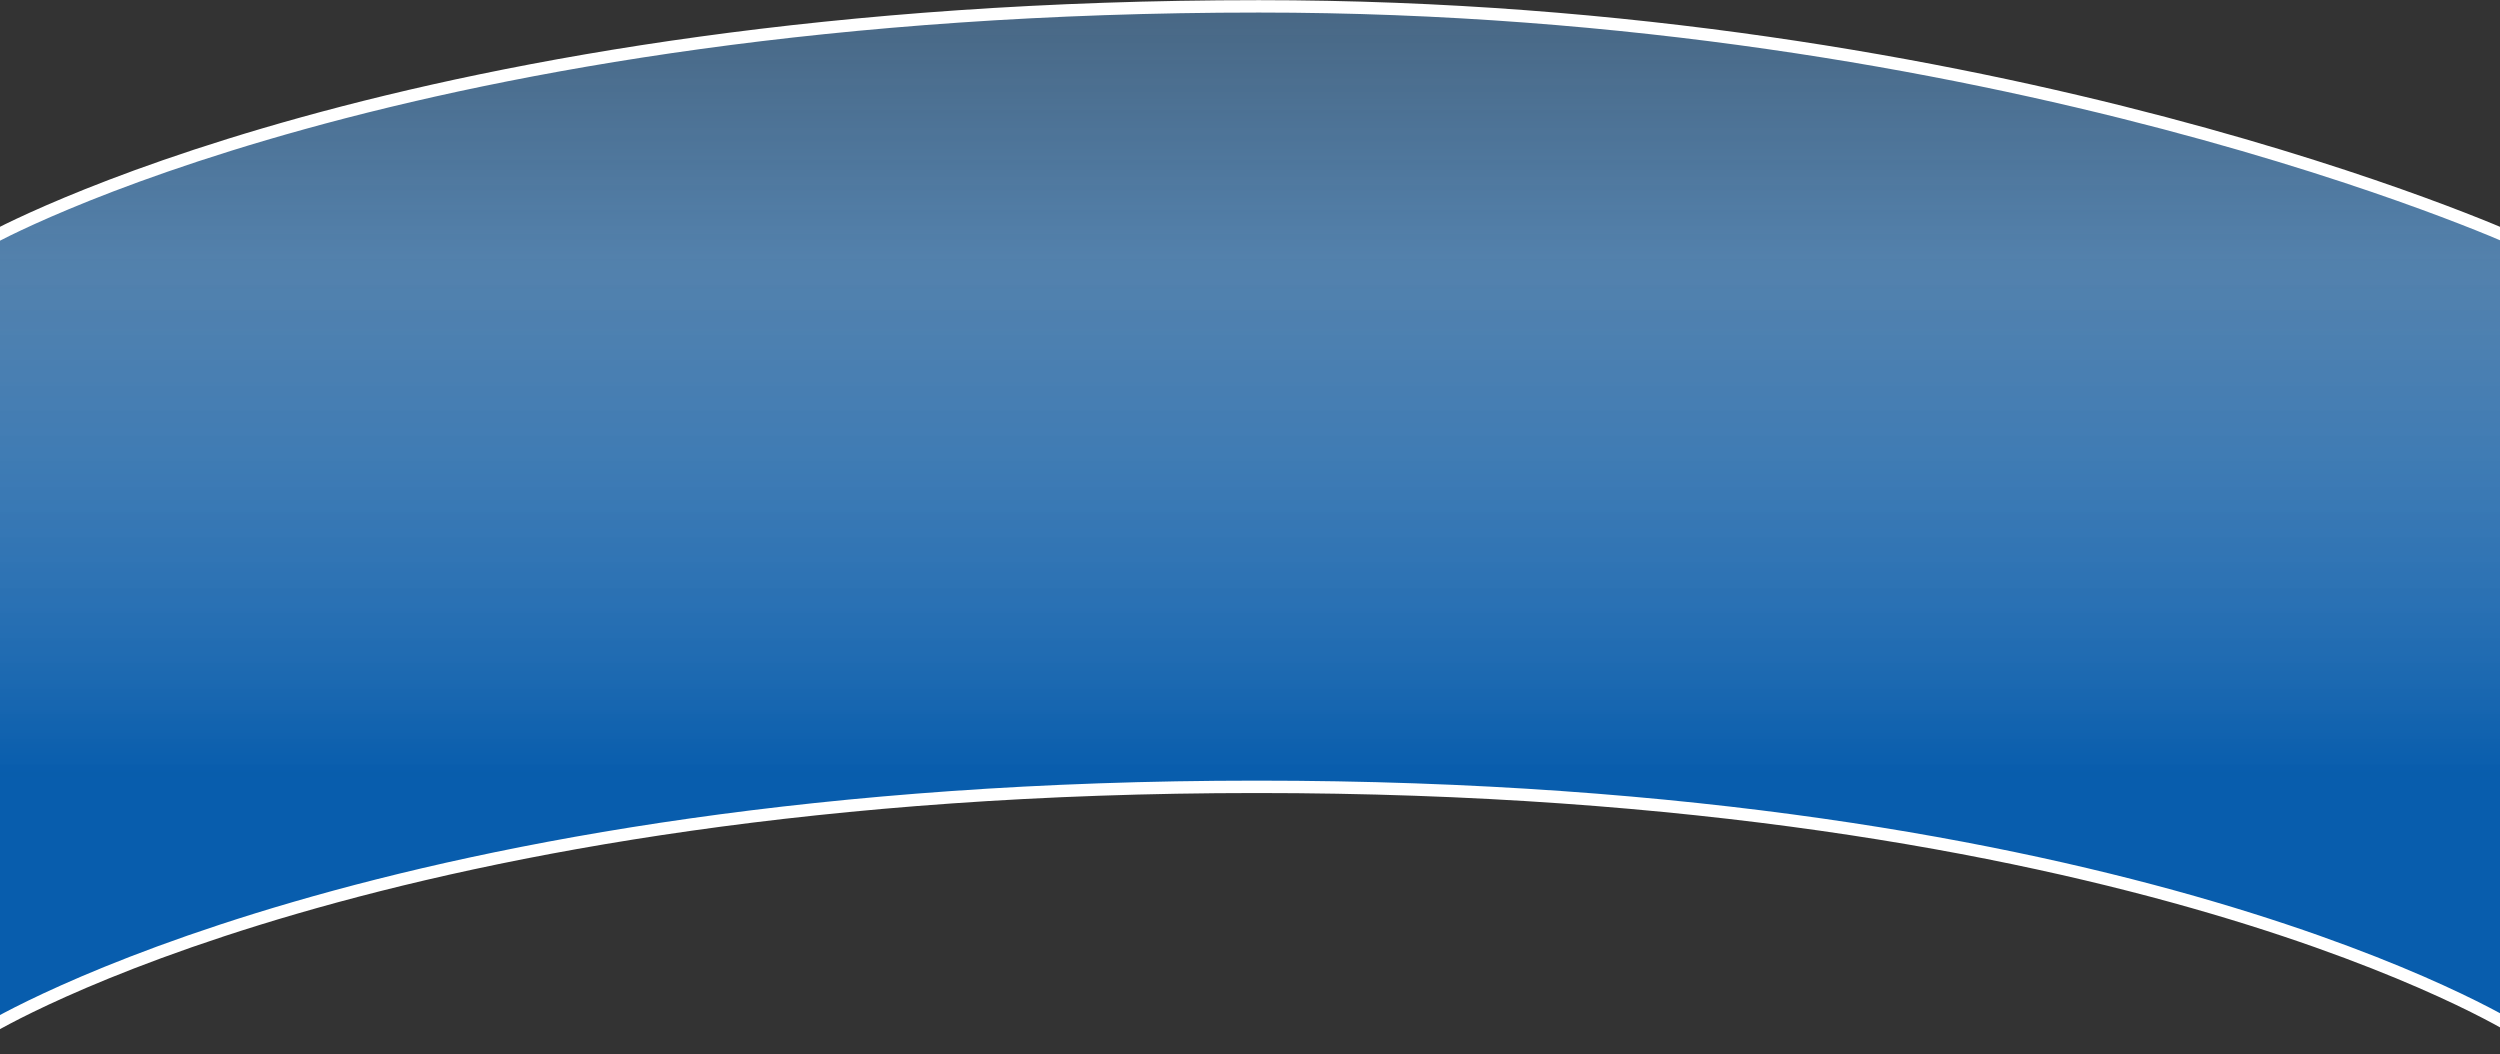 <?xml version="1.0" encoding="utf-8"?>
<!-- Generator: Adobe Illustrator 16.0.0, SVG Export Plug-In . SVG Version: 6.00 Build 0)  -->
<!DOCTYPE svg PUBLIC "-//W3C//DTD SVG 1.1//EN" "http://www.w3.org/Graphics/SVG/1.1/DTD/svg11.dtd">
<svg version="1.1" id="Rectangle_2_1_" xmlns="http://www.w3.org/2000/svg" xmlns:xlink="http://www.w3.org/1999/xlink" x="0px"
	 y="0px" width="1411.167px" height="594.938px" viewBox="0 -8.646 1411.167 594.938"
	 enable-background="new 0 -8.646 1411.167 594.938" xml:space="preserve">
<rect x="0" y="-8.646" width="1411.167" height="594.938" fill="#333333" stroke="none"/>
<linearGradient id="SVGID_1_" gradientUnits="userSpaceOnUse" x1="474.416" y1="616.058" x2="474.416" y2="38.942" gradientTransform="matrix(1 0 0 1 232 -44)">
	<stop  offset="0" style="stop-color:#085DAD"/>
	<stop  offset="0.216" style="stop-color:#085DAD;stop-opacity:0.998"/>
	<stop  offset="0.25" style="stop-color:#085DAD;stop-opacity:0.997"/>
	<stop  offset="0.75" style="stop-color:#68B5FD;stop-opacity:0.6"/>
	<stop  offset="0.968" style="stop-color:#68B5FD;stop-opacity:0.425"/>
	<stop  offset="1" style="stop-color:#68B5FD;stop-opacity:0.4"/>
</linearGradient>
<path fill="url(#SVGID_1_)" stroke="#FFFFFF" stroke-width="7" stroke-miterlimit="10" d="M-6.667,126.752
	c0,0,235.277-131.81,717.239-131.81c417.951,0,708.928,131.81,708.928,131.81v445.306c0,0-217.541-136.561-710.115-136.561
	c-492.571,0-716.051,136.561-716.051,136.561V126.752z"/>
</svg>

